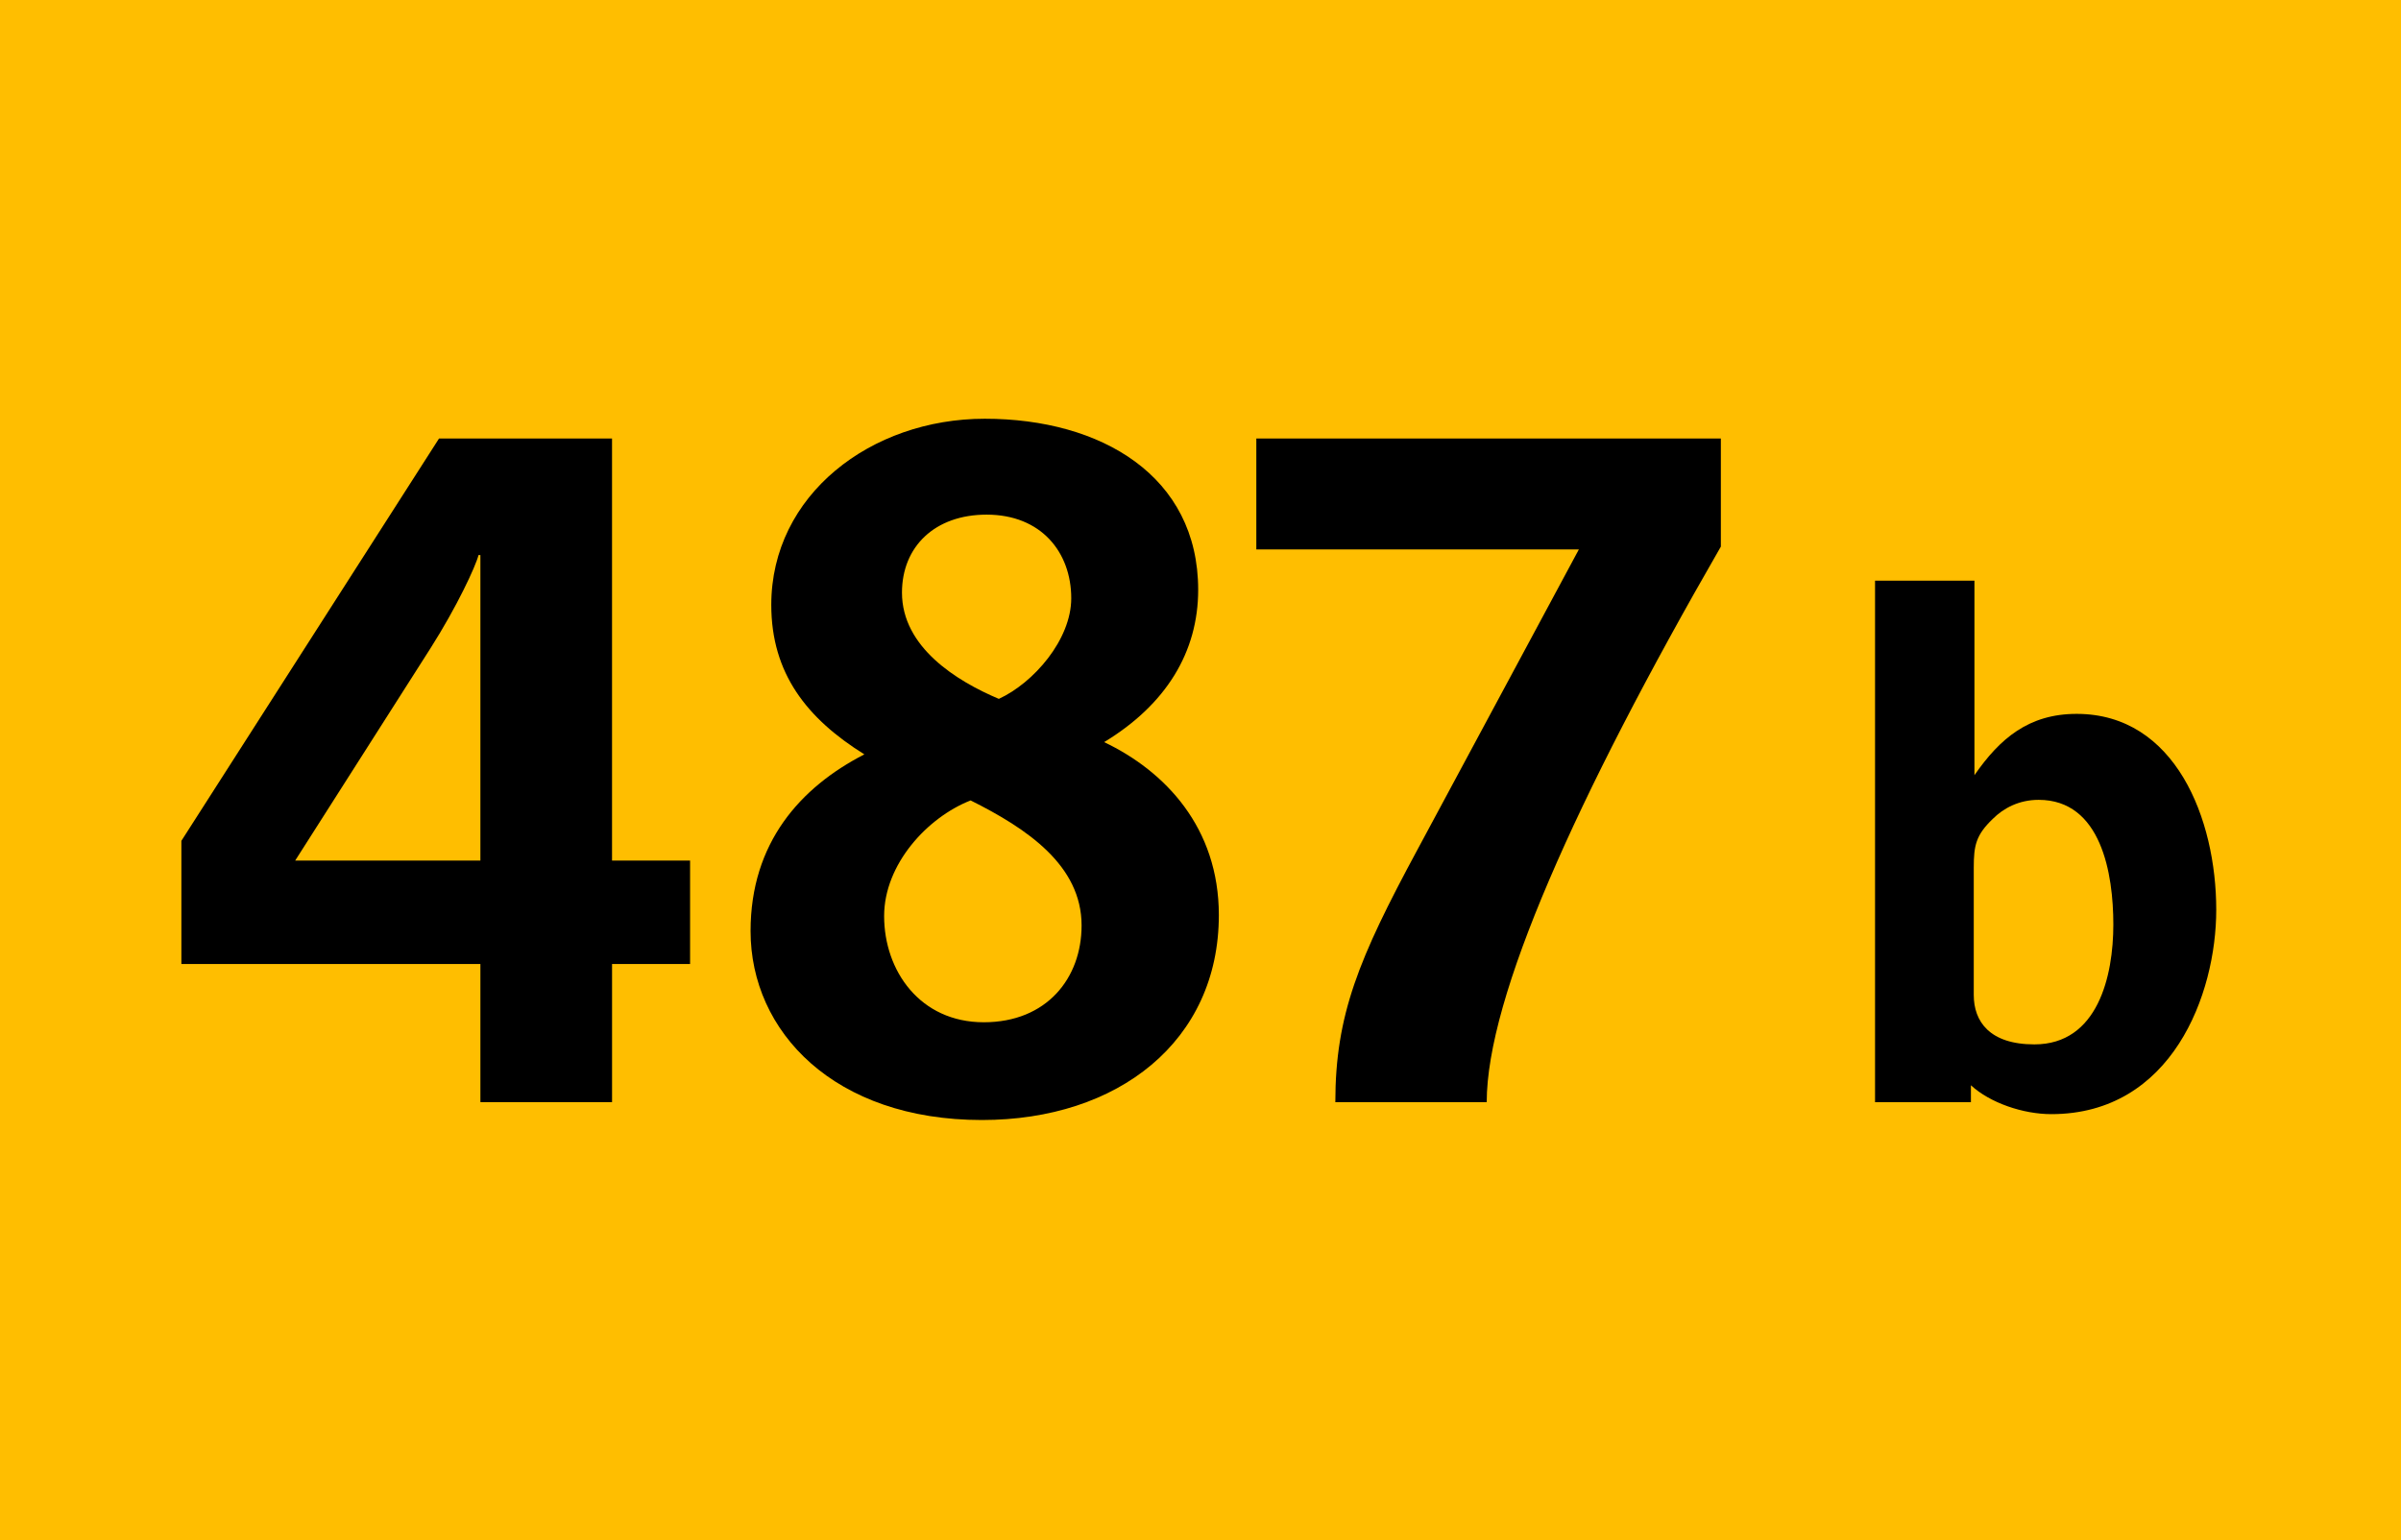 <?xml version="1.0" encoding="iso-8859-1"?>
<!-- Generator: Adobe Illustrator 14.0.0, SVG Export Plug-In . SVG Version: 6.00 Build 43363)  -->
<!DOCTYPE svg PUBLIC "-//W3C//DTD SVG 1.1//EN" "http://www.w3.org/Graphics/SVG/1.1/DTD/svg11.dtd">
<svg version="1.1" id="Calque_1" xmlns="http://www.w3.org/2000/svg" xmlns:xlink="http://www.w3.org/1999/xlink" x="0px" y="0px"
	 width="120px" height="77px" viewBox="0 0 120 77" style="enable-background:new 0 0 120 77;" xml:space="preserve">
<rect style="fill-rule:evenodd;clip-rule:evenodd;fill:#FFBE00;" width="120" height="77"/>
<g>
	<path d="M30.59,48.194v6.908h-6.58v-6.908H9.065v-6.157l12.877-20.114h8.647v21.102h3.901v5.17H30.59z M24.01,27.75h-0.094
		c-0.141,0.564-1.081,2.585-2.396,4.653l-6.768,10.622h9.258V27.75z"/>
	<path d="M49.075,55.995c-7.379,0-11.562-4.417-11.562-9.446c0-4.418,2.491-7.19,5.687-8.835c-2.867-1.786-4.652-4.042-4.652-7.473
		c0-5.499,4.981-9.306,10.668-9.306c5.828,0,10.668,2.867,10.668,8.554c0,3.102-1.598,5.733-4.7,7.613
		c3.055,1.457,5.733,4.276,5.733,8.647C60.918,52.048,55.89,55.995,49.075,55.995z M48.511,40.017
		c-2.162,0.846-4.323,3.195-4.323,5.78c0,2.727,1.786,5.311,4.981,5.311c3.149,0,4.888-2.209,4.888-4.84
		C54.057,43.26,51.331,41.426,48.511,40.017z M49.31,25.729c-2.585,0-4.23,1.598-4.23,3.9c0,2.726,2.726,4.418,4.841,5.311
		c1.739-0.799,3.619-2.961,3.619-5.029C53.54,27.609,52.036,25.729,49.31,25.729z"/>
	<path d="M74.305,55.103h-7.566c0-4.371,1.175-7.19,4.088-12.595l8.084-15.04H62.79v-5.545h23.217v5.404
		C78.723,39.97,74.305,49.886,74.305,55.103z"/>
	<path d="M102.521,55.701c-1.408,0-3.064-0.563-4.016-1.444v0.846h-4.792V29.03h4.968v9.725c1.269-1.833,2.713-3.065,5.109-3.065
		c4.932,0,6.976,5.25,6.976,9.795C110.767,49.712,108.547,55.701,102.521,55.701z M101.888,39.988c-0.986,0-1.761,0.422-2.29,0.951
		c-0.846,0.81-0.951,1.339-0.951,2.431v6.377c0,1.304,0.775,2.467,3.03,2.467c3.171,0,3.946-3.418,3.946-5.99
		C105.623,43.688,105.023,39.988,101.888,39.988z"/>
</g>
</svg>
